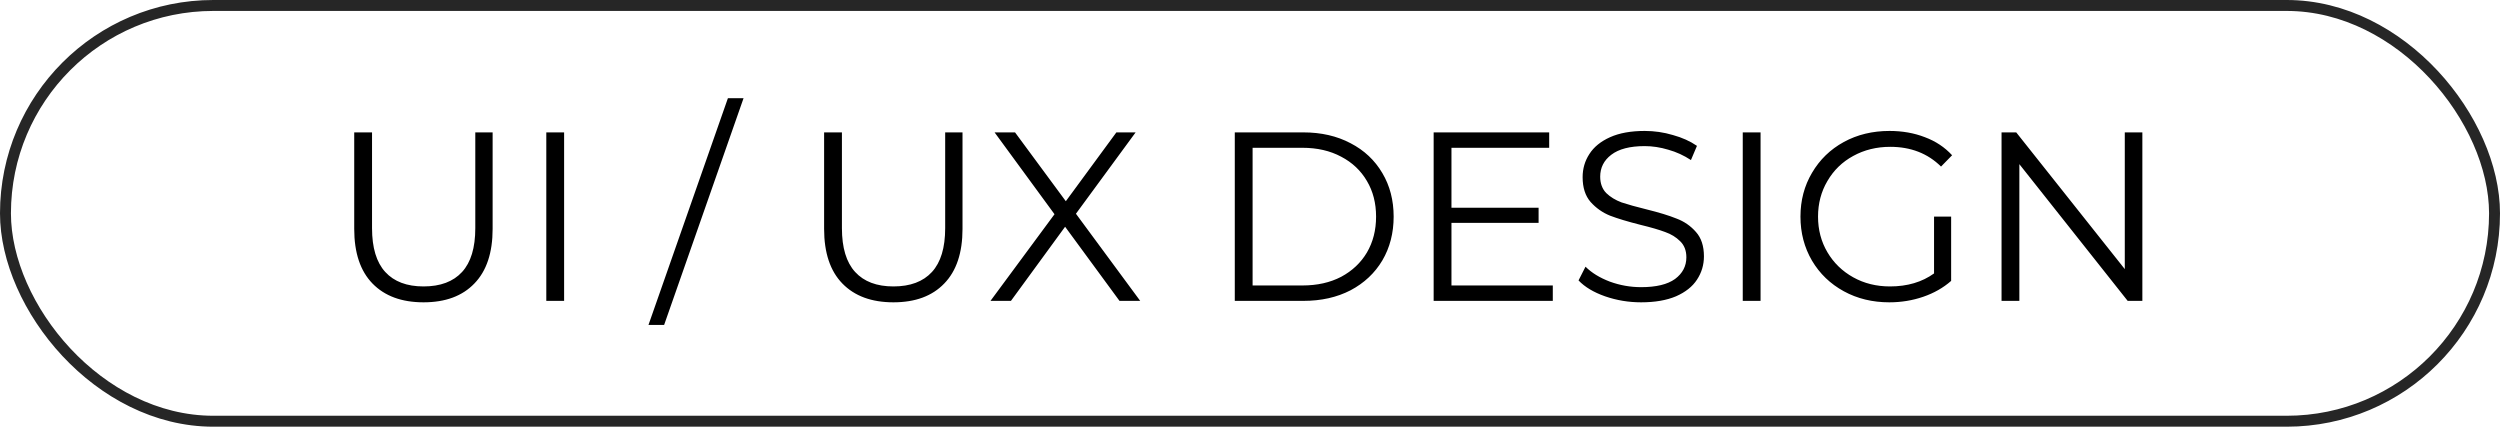 <svg width="457" height="78" viewBox="0 0 457 78" fill="none" xmlns="http://www.w3.org/2000/svg">
<path d="M77.424 55.264C73.435 55.264 70.325 54.12 68.096 51.832C65.867 49.544 64.752 46.215 64.752 41.844V24.2H68.008V41.712C68.008 45.291 68.815 47.96 70.428 49.72C72.041 51.48 74.373 52.36 77.424 52.36C80.504 52.36 82.851 51.48 84.464 49.72C86.077 47.96 86.884 45.291 86.884 41.712V24.2H90.052V41.844C90.052 46.215 88.937 49.544 86.708 51.832C84.508 54.12 81.413 55.264 77.424 55.264ZM99.864 24.2H103.12V55H99.864V24.2ZM133.061 17.952H135.921L121.401 59.4H118.541L133.061 17.952ZM163.319 55.264C159.329 55.264 156.22 54.12 153.991 51.832C151.761 49.544 150.647 46.215 150.647 41.844V24.2H153.903V41.712C153.903 45.291 154.709 47.96 156.323 49.72C157.936 51.48 160.268 52.36 163.319 52.36C166.399 52.36 168.745 51.48 170.359 49.72C171.972 47.96 172.779 45.291 172.779 41.712V24.2H175.947V41.844C175.947 46.215 174.832 49.544 172.603 51.832C170.403 54.12 167.308 55.264 163.319 55.264ZM204.645 55L194.701 41.448L184.801 55H181.061L192.765 39.16L181.809 24.2H185.549L194.833 36.784L204.073 24.2H207.593L196.681 39.072L208.429 55H204.645ZM225.719 24.2H238.259C241.515 24.2 244.39 24.86 246.883 26.18C249.376 27.471 251.312 29.289 252.691 31.636C254.07 33.953 254.759 36.608 254.759 39.6C254.759 42.592 254.07 45.261 252.691 47.608C251.312 49.925 249.376 51.744 246.883 53.064C244.39 54.355 241.515 55 238.259 55H225.719V24.2ZM238.083 52.184C240.782 52.184 243.143 51.656 245.167 50.6C247.191 49.515 248.76 48.033 249.875 46.156C250.99 44.249 251.547 42.064 251.547 39.6C251.547 37.136 250.99 34.965 249.875 33.088C248.76 31.181 247.191 29.7 245.167 28.644C243.143 27.559 240.782 27.016 238.083 27.016H228.975V52.184H238.083ZM283.851 52.184V55H262.071V24.2H283.191V27.016H265.327V37.972H281.255V40.744H265.327V52.184H283.851ZM299.996 55.264C297.708 55.264 295.508 54.897 293.396 54.164C291.314 53.431 289.7 52.463 288.556 51.26L289.832 48.752C290.947 49.867 292.428 50.776 294.276 51.48C296.124 52.155 298.031 52.492 299.996 52.492C302.754 52.492 304.822 51.993 306.2 50.996C307.579 49.969 308.268 48.649 308.268 47.036C308.268 45.804 307.887 44.821 307.124 44.088C306.391 43.355 305.482 42.797 304.396 42.416C303.311 42.005 301.8 41.565 299.864 41.096C297.547 40.509 295.699 39.952 294.32 39.424C292.942 38.867 291.754 38.031 290.756 36.916C289.788 35.801 289.304 34.291 289.304 32.384C289.304 30.829 289.715 29.421 290.536 28.16C291.358 26.869 292.619 25.843 294.32 25.08C296.022 24.317 298.134 23.936 300.656 23.936C302.416 23.936 304.132 24.185 305.804 24.684C307.506 25.153 308.972 25.813 310.204 26.664L309.104 29.26C307.814 28.409 306.435 27.779 304.968 27.368C303.502 26.928 302.064 26.708 300.656 26.708C297.958 26.708 295.919 27.236 294.54 28.292C293.191 29.319 292.516 30.653 292.516 32.296C292.516 33.528 292.883 34.525 293.616 35.288C294.379 36.021 295.318 36.593 296.432 37.004C297.576 37.385 299.102 37.811 301.008 38.28C303.267 38.837 305.086 39.395 306.464 39.952C307.872 40.48 309.06 41.301 310.028 42.416C310.996 43.501 311.48 44.983 311.48 46.86C311.48 48.415 311.055 49.837 310.204 51.128C309.383 52.389 308.107 53.401 306.376 54.164C304.646 54.897 302.519 55.264 299.996 55.264ZM318.575 24.2H321.831V55H318.575V24.2ZM353.544 39.6H356.668V51.348C355.231 52.609 353.529 53.577 351.564 54.252C349.599 54.927 347.531 55.264 345.36 55.264C342.28 55.264 339.508 54.589 337.044 53.24C334.58 51.891 332.644 50.028 331.236 47.652C329.828 45.247 329.124 42.563 329.124 39.6C329.124 36.637 329.828 33.968 331.236 31.592C332.644 29.187 334.58 27.309 337.044 25.96C339.508 24.611 342.295 23.936 345.404 23.936C347.751 23.936 349.907 24.317 351.872 25.08C353.837 25.813 355.495 26.913 356.844 28.38L354.82 30.448C352.385 28.043 349.291 26.84 345.536 26.84C343.043 26.84 340.784 27.397 338.76 28.512C336.765 29.597 335.196 31.123 334.052 33.088C332.908 35.024 332.336 37.195 332.336 39.6C332.336 42.005 332.908 44.176 334.052 46.112C335.196 48.048 336.765 49.573 338.76 50.688C340.755 51.803 342.999 52.36 345.492 52.36C348.66 52.36 351.344 51.568 353.544 49.984V39.6ZM391.623 24.2V55H388.939L369.139 30.008V55H365.883V24.2H368.567L388.411 49.192V24.2H391.623Z" fill="black"/>
<rect x="1" y="1" width="455" height="76" rx="38" stroke="#262626" stroke-width="2"/>
</svg>
